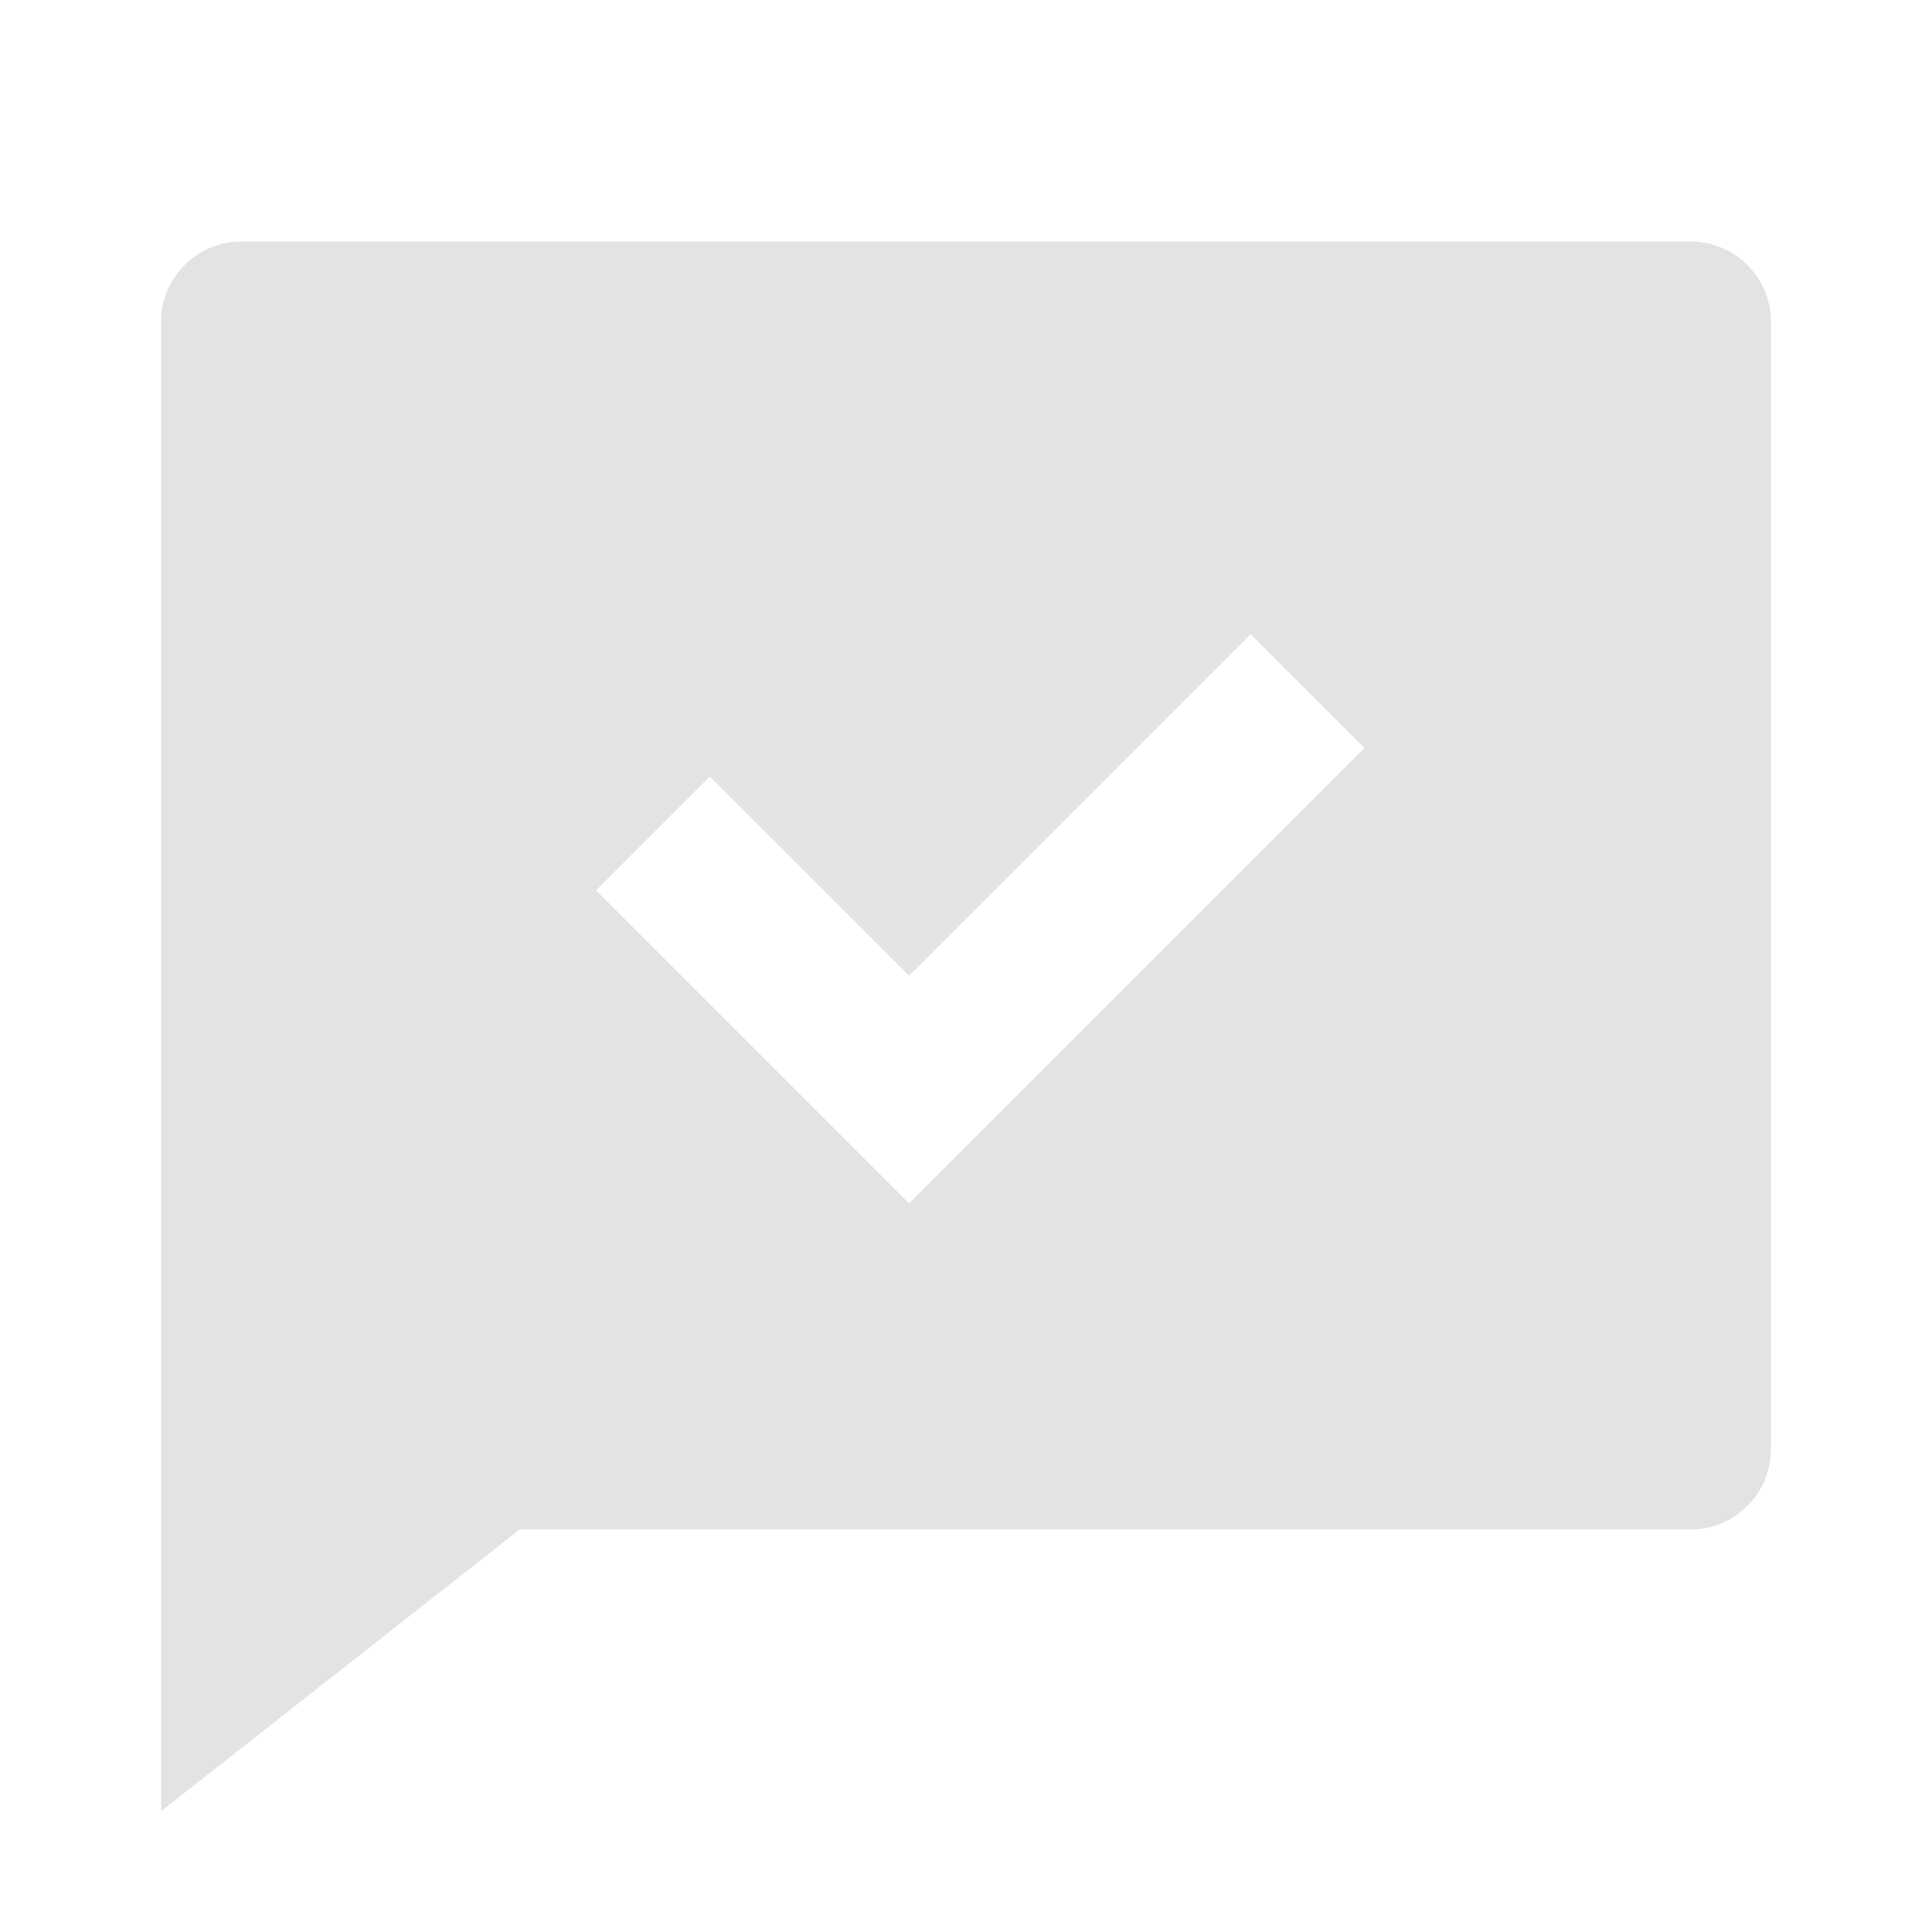 <svg width="20" height="20" viewBox="0 0 20 20" fill="none" xmlns="http://www.w3.org/2000/svg">
<path d="M5.379 15.833L1.667 18.75V3.333C1.667 2.873 2.04 2.5 2.5 2.5H17.5C17.96 2.5 18.333 2.873 18.333 3.333V15C18.333 15.46 17.96 15.833 17.5 15.833H5.379ZM9.411 10.101L7.348 8.039L6.17 9.217L9.411 12.458L14.125 7.744L12.946 6.566L9.411 10.101Z" fill="#E3E3E3"/>
</svg>
